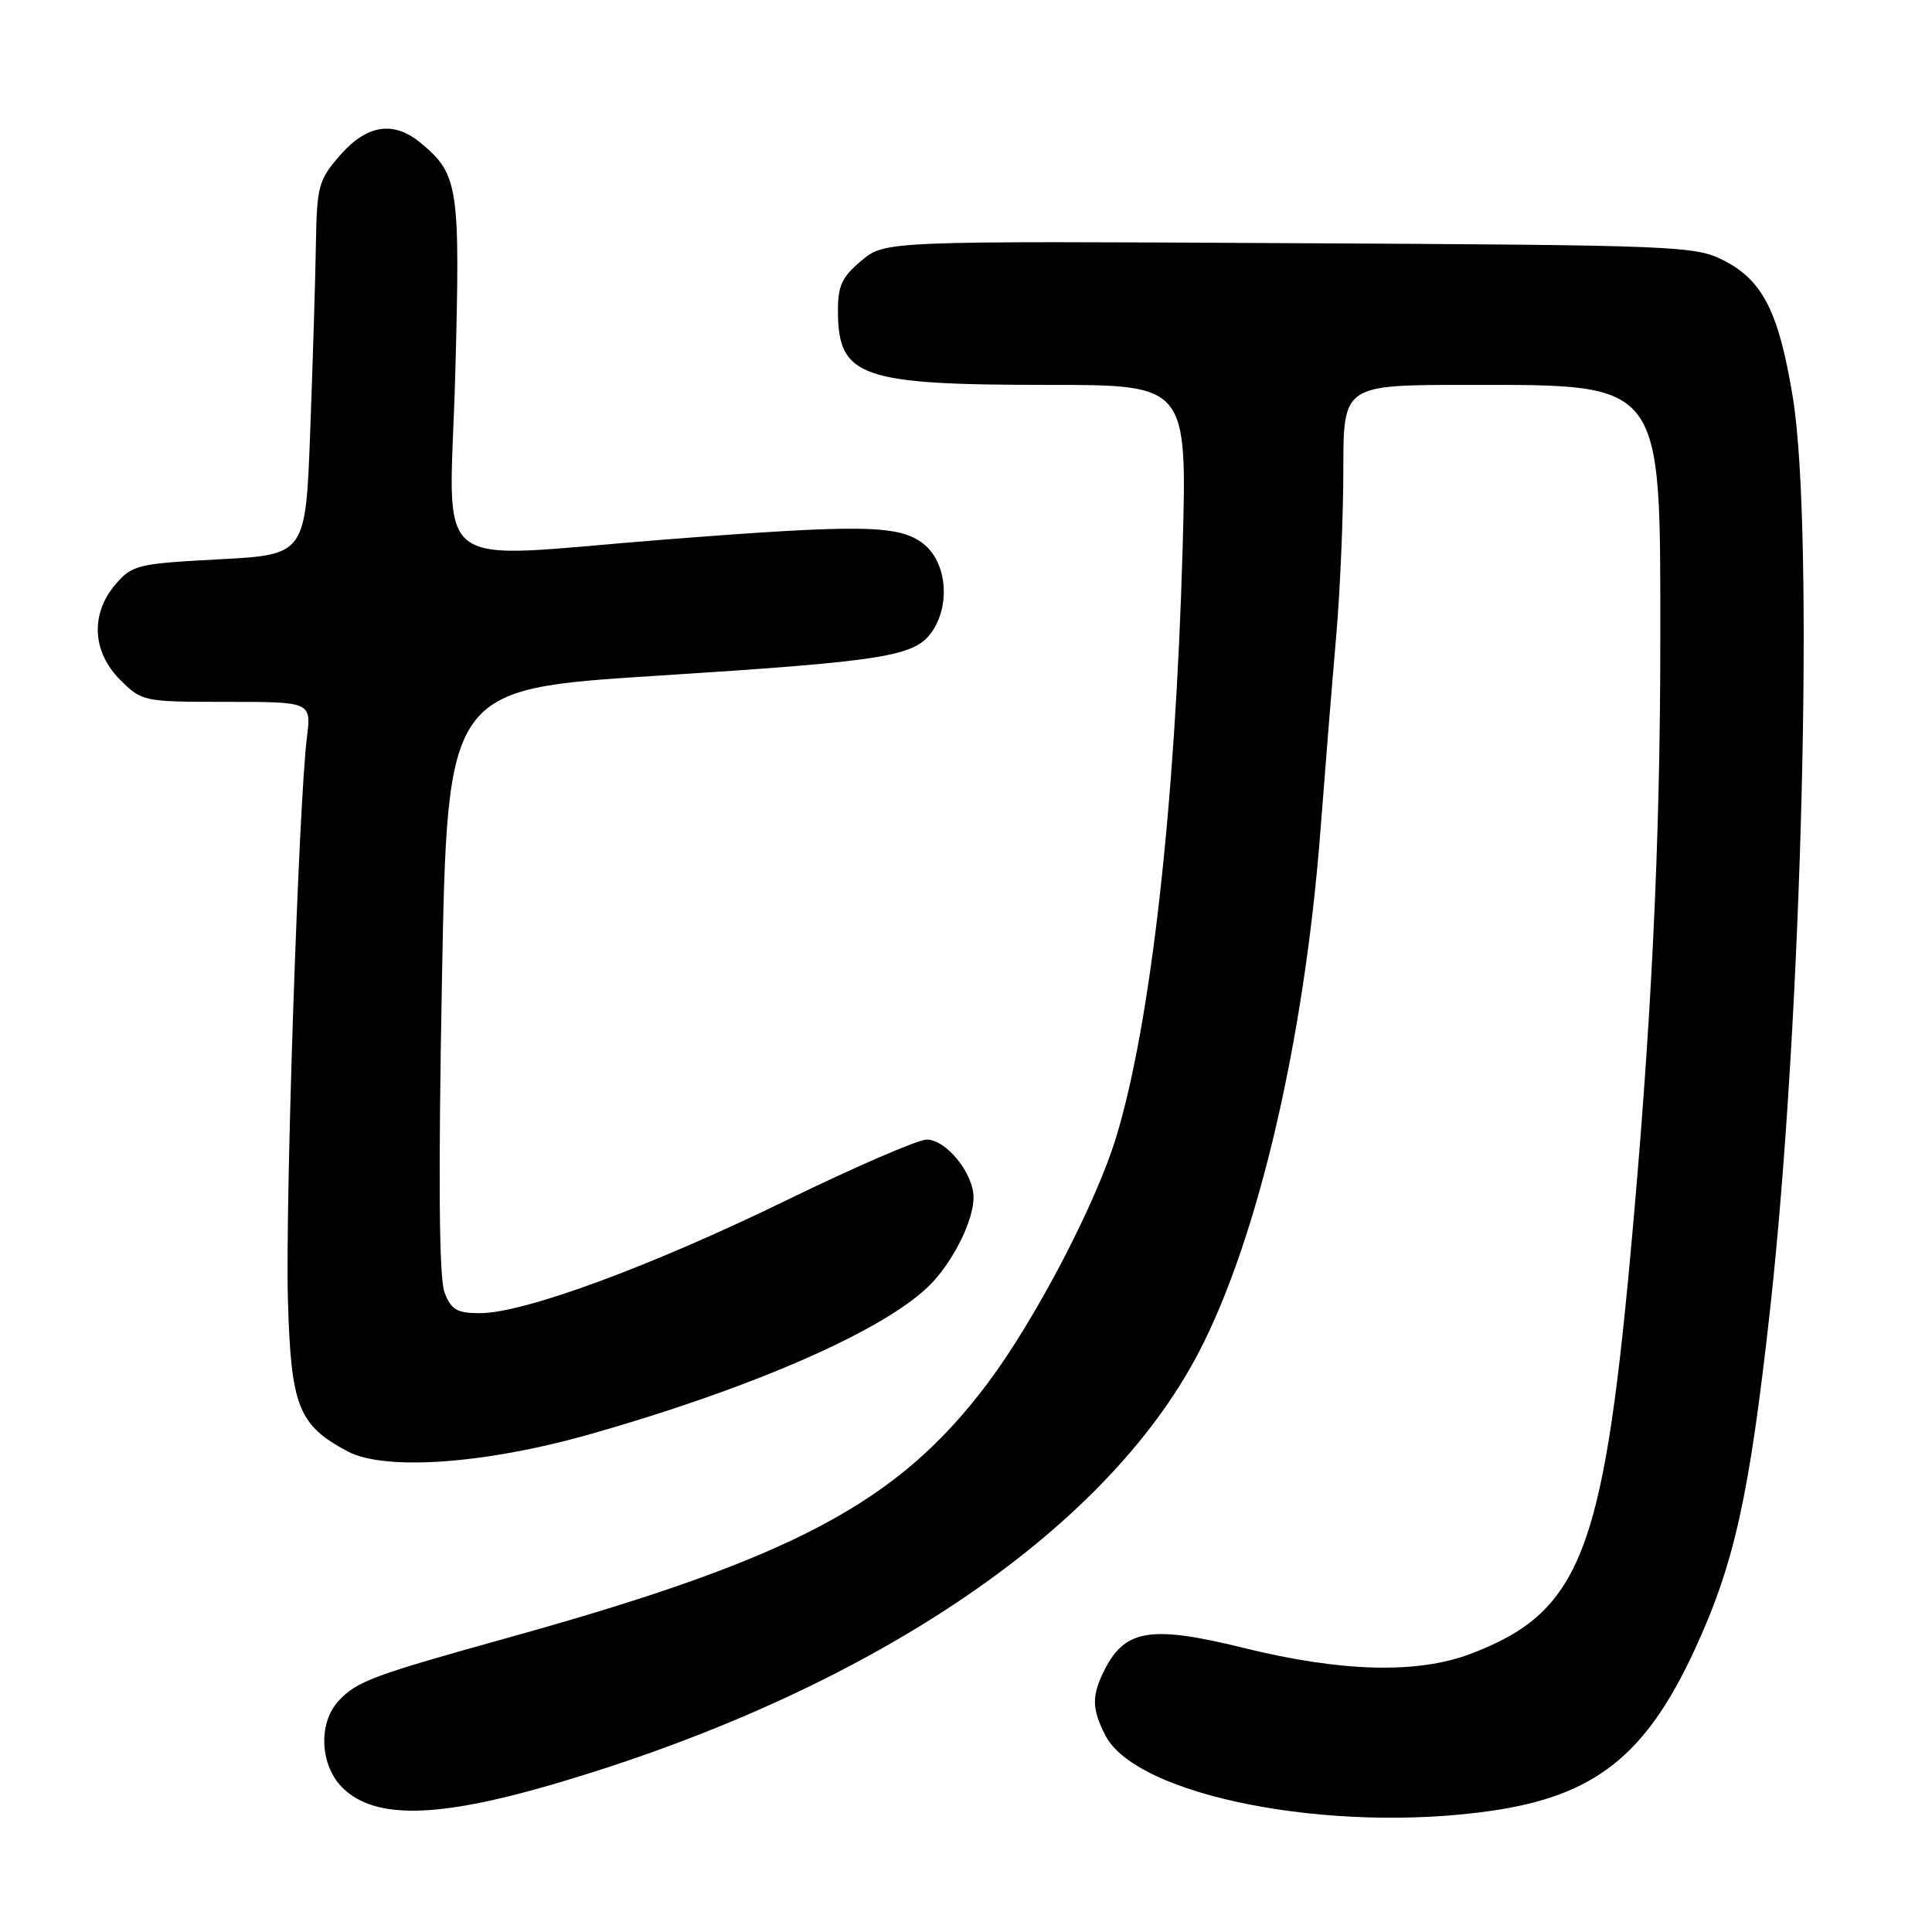 <?xml version="1.0" encoding="UTF-8" standalone="no"?>
<!DOCTYPE svg PUBLIC "-//W3C//DTD SVG 1.1//EN" "http://www.w3.org/Graphics/SVG/1.1/DTD/svg11.dtd" >
<svg xmlns="http://www.w3.org/2000/svg" xmlns:xlink="http://www.w3.org/1999/xlink" version="1.1" viewBox="0 0 256 256">
 <g >
 <path fill="currentColor"
d=" M 197.50 239.96 C 211.28 237.99 218.06 232.65 224.54 218.63 C 229.82 207.19 231.79 198.29 234.54 173.56 C 238.80 135.14 240.42 70.31 237.57 52.73 C 235.74 41.47 233.61 37.20 228.50 34.56 C 224.63 32.57 222.80 32.49 170.87 32.22 C 117.23 31.93 117.23 31.93 114.12 34.56 C 111.53 36.73 111.01 37.89 111.03 41.34 C 111.10 49.97 114.06 51.00 138.90 51.00 C 157.31 51.00 157.31 51.00 156.70 72.75 C 155.73 106.89 152.48 135.66 147.88 150.74 C 145.19 159.53 137.21 174.82 130.91 183.23 C 119.01 199.12 105.14 206.49 67.31 217.01 C 49.38 222.00 47.28 222.78 44.88 225.36 C 42.08 228.37 42.40 234.09 45.53 237.03 C 49.81 241.05 57.94 240.89 73.00 236.51 C 114.61 224.39 146.36 203.18 158.86 179.16 C 166.71 164.06 172.85 137.73 174.97 110.00 C 175.58 102.03 176.51 90.53 177.04 84.45 C 177.57 78.37 178.00 68.36 178.00 62.20 C 178.00 51.00 178.00 51.00 194.55 51.00 C 220.51 51.00 220.00 50.33 220.00 84.65 C 220.00 111.78 218.81 136.13 216.02 166.50 C 212.38 205.91 209.27 213.67 194.87 219.14 C 187.82 221.82 177.75 221.56 164.80 218.36 C 152.65 215.36 149.15 215.88 146.45 221.09 C 144.62 224.64 144.63 226.38 146.48 229.97 C 150.63 237.98 176.25 243.00 197.50 239.96 Z  M 78.00 190.09 C 100.35 183.76 118.10 175.87 123.64 169.83 C 126.57 166.62 129.00 161.58 129.00 158.68 C 129.00 155.48 125.38 151.00 122.79 151.00 C 121.65 151.00 113.24 154.64 104.11 159.09 C 86.15 167.84 69.42 174.00 63.60 174.00 C 60.54 174.00 59.78 173.55 58.90 171.25 C 58.18 169.37 58.07 156.22 58.56 129.90 C 59.28 91.31 59.28 91.31 86.89 89.55 C 117.22 87.62 121.19 86.99 123.46 83.75 C 125.98 80.15 125.45 74.50 122.37 72.07 C 119.14 69.53 114.27 69.45 88.00 71.50 C 56.21 73.98 59.58 76.63 60.32 49.73 C 61.00 24.67 60.77 23.13 55.77 18.96 C 52.18 15.97 48.65 16.49 45.10 20.53 C 42.21 23.84 41.99 24.61 41.86 32.28 C 41.79 36.80 41.45 47.92 41.11 57.00 C 40.50 73.50 40.50 73.50 29.07 74.11 C 18.25 74.68 17.52 74.86 15.32 77.41 C 11.96 81.32 12.20 86.36 15.92 90.08 C 18.81 92.96 19.00 93.00 30.05 93.00 C 41.26 93.00 41.26 93.00 40.66 97.75 C 39.58 106.46 37.79 159.33 38.15 172.18 C 38.54 186.36 39.52 188.84 46.07 192.32 C 50.96 194.92 64.23 193.99 78.00 190.09 Z "/>
</g>
</svg>